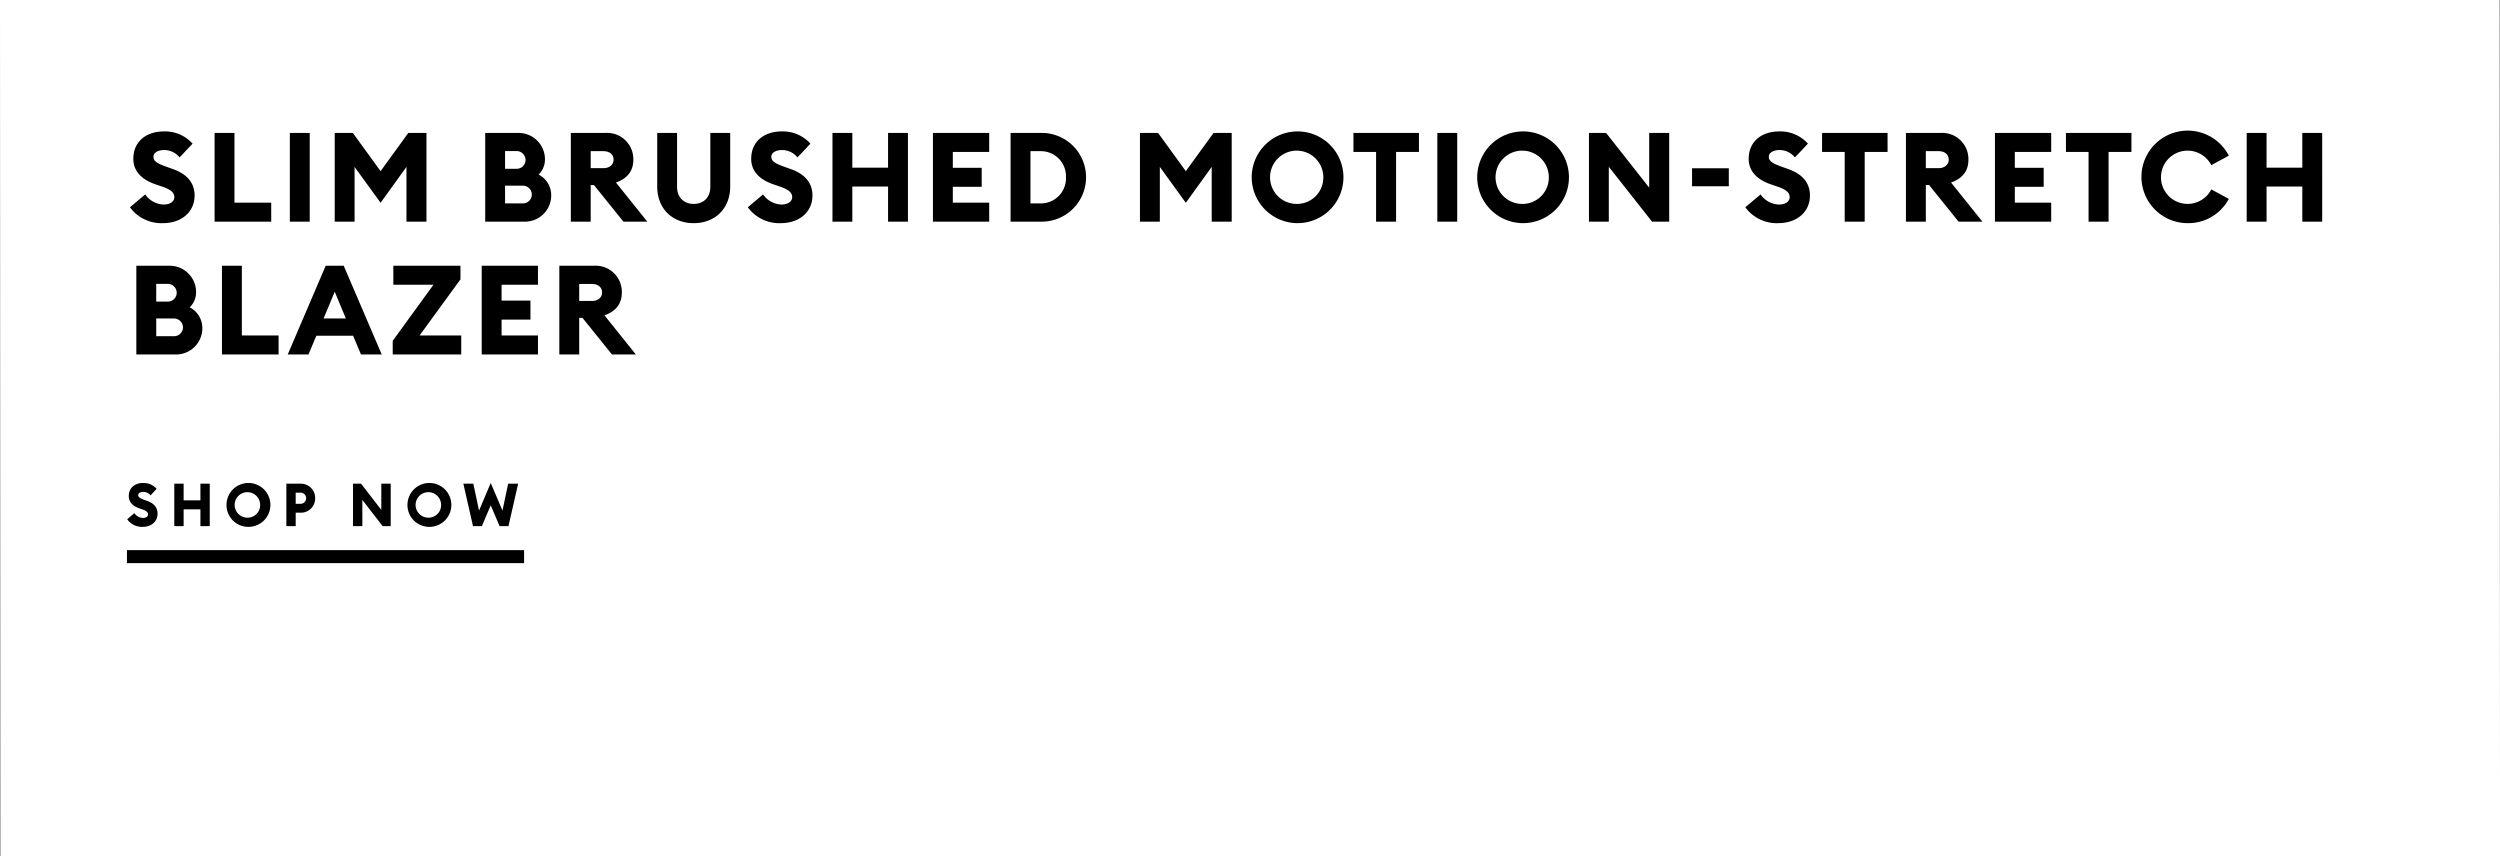 <svg id="copy_copy_2" data-name="copy copy 2" xmlns="http://www.w3.org/2000/svg" width="768" height="263"><rect width="100%" height="100%" fill="#808080" stroke="none"/><defs><style>.cls-2{fill-rule:evenodd}</style></defs><path id="Rectangle_106_copy_5" data-name="Rectangle 106 copy 5" d="M0 0h767.831l.184 263H.183z" fill-rule="evenodd" fill="#fff"/><g id="CTA_underline_copy_9" data-name="CTA_underline copy 9"><path id="Rectangle_4_copy_4" data-name="Rectangle 4 copy 4" d="M39 169h122v4H39z"/><path id="Shop_now" data-name="Shop now" class="cls-2" d="M43.817 161.853c2.706 0 4.564-1.653 4.582-4.023.018-1.965-1.19-3.214-3.048-3.894l-.9-.33c-1.353-.5-1.984-.808-1.984-1.506 0-.68.776-.992 1.551-.992a2.831 2.831 0 0 1 2.219 1.083l1.876-2.02a5.3 5.3 0 0 0-4.131-1.8c-2.561 0-4.419 1.488-4.419 4.022 0 1.782 1.154 3.049 3.229 3.766l.9.312c1.281.441 1.786.9 1.786 1.561 0 .625-.6 1.084-1.551 1.084a3.335 3.335 0 0 1-2.652-1.488l-2.2 1.892a5.583 5.583 0 0 0 4.742 2.333zm9.726-.221h2.867v-5.161h5.159v5.161h2.868v-13.041h-2.868v5.109H56.41v-5.107h-2.868v13.041zm22.66.221a6.742 6.742 0 1 0-6.62-6.741 6.7 6.7 0 0 0 6.617 6.741zm0-2.829a3.917 3.917 0 1 1 3.716-3.912 3.837 3.837 0 0 1-3.719 3.912zm20.622-5.969a4.4 4.4 0 0 0-4.51-4.464h-4.348v13.041h2.868V157.5h1.479a4.385 4.385 0 0 0 4.51-4.445zm-2.778 0a1.7 1.7 0 0 1-1.768 1.708h-1.444v-3.416h1.443a1.688 1.688 0 0 1 1.768 1.708zm25.979 8.577v-13.041h-2.886v8.045l-6.223-8.045h-2.472v13.041h2.869v-8.063l6.241 8.063h2.471zm11.765.221a6.742 6.742 0 1 0-6.62-6.741 6.7 6.7 0 0 0 6.619 6.741zm0-2.829a3.917 3.917 0 1 1 3.716-3.912 3.837 3.837 0 0 1-3.717 3.912zm21.686 2.608h2.723l2.976-13.041h-3.067l-1.749 8.266-3.608-8.486-3.589 8.486-1.75-8.266h-3.067l2.959 13.041h2.723l2.724-6.392z"/></g><path id="Slim_Brushed_Motion-Stretch_Blazer_" data-name="Slim Brushed Motion-Stretch Blazer" class="cls-2" d="M50.024 68.553c5.76 0 9.715-3.456 9.753-8.409.038-4.108-2.534-6.719-6.489-8.14l-1.92-.691c-2.88-1.037-4.224-1.689-4.224-3.148 0-1.421 1.651-2.073 3.3-2.073a6.064 6.064 0 0 1 4.723 2.265l3.993-4.224a11.376 11.376 0 0 0-8.793-3.763c-5.452 0-9.407 3.11-9.407 8.409 0 3.724 2.457 6.374 6.873 7.871l1.92.653c2.726.922 3.8 1.881 3.8 3.264 0 1.306-1.267 2.265-3.3 2.265a7.132 7.132 0 0 1-5.644-3.11l-4.684 3.955a11.954 11.954 0 0 0 10.099 4.876zm15.9-.461h17.392v-5.836H72.027V40.831h-6.105v27.261zm23.116 0h6.105V40.831h-6.107v27.261zm27.877-5.8l7.948-11.02v16.82h6.144V40.831h-5.568l-8.526 11.749-8.524-11.749h-5.568v27.261h6.105V51.275zm32.141 5.8h11.98a8.059 8.059 0 0 0 8.293-8.025 7.123 7.123 0 0 0-3.878-6.45 6.414 6.414 0 0 0 1.959-4.684 8.1 8.1 0 0 0-8.1-8.1h-10.256v27.259zm6.1-16.242V46.4h3.456a2.771 2.771 0 0 1 2.841 2.764 2.732 2.732 0 0 1-2.841 2.688h-3.456zm0 10.636v-5.452h5.342a2.774 2.774 0 0 1 2.88 2.726 2.74 2.74 0 0 1-2.842 2.726h-5.375zm20.2 5.606h6.106v-11.25h1l9.062 11.25h7.334l-9.638-12.018c3.456-1.229 5.337-3.494 5.337-7.026a8.049 8.049 0 0 0-8.447-8.217h-10.753v27.261zm6.106-16.434v-5.221h3.916c1.805 0 3.11.96 3.11 2.611 0 1.574-1.305 2.611-3.11 2.611h-3.916zm31.641 16.894c6.527 0 11.212-4.454 11.212-11.25V40.831h-6.105V57.38c0 3.264-2.074 5.26-5.107 5.26s-5.107-2-5.107-5.26V40.831h-6.1V57.3c-.004 6.8 4.642 11.253 11.208 11.253zm26.726 0c5.76 0 9.715-3.456 9.753-8.409.038-4.108-2.534-6.719-6.489-8.14l-1.92-.691c-2.88-1.037-4.224-1.689-4.224-3.148 0-1.421 1.651-2.073 3.3-2.073a6.064 6.064 0 0 1 4.723 2.265l3.994-4.224a11.377 11.377 0 0 0-8.793-3.763c-5.453 0-9.408 3.11-9.408 8.409 0 3.724 2.458 6.374 6.873 7.871l1.92.653c2.726.922 3.8 1.881 3.8 3.264 0 1.306-1.268 2.265-3.3 2.265a7.133 7.133 0 0 1-5.644-3.11l-4.684 3.955a11.953 11.953 0 0 0 10.1 4.877zm15.9-.461h6.1V57.3h10.982v10.792h6.105V40.831h-6.105v10.674h-10.978V40.831h-6.1v27.261zm30.873 0h17.279v-5.835h-11.175V57.38h8.87v-5.836h-8.87v-4.877h11.174v-5.836H286.6v27.261zm23.847 0h9.292a13.633 13.633 0 1 0 0-27.261h-9.293v27.262zm6.105-5.606V46.437h3.187a7.694 7.694 0 0 1 7.718 8.025 7.694 7.694 0 0 1-7.718 8.025h-3.187zm47.73-.192l7.948-11.02v16.819h6.144V40.831h-5.568l-8.525 11.749-8.524-11.749h-5.568v27.261h6.107V51.275zm34.329 6.259a14.091 14.091 0 1 0-14.092-14.091 14.126 14.126 0 0 0 14.091 14.092zm0-5.913a8.183 8.183 0 1 1 7.91-8.178 8.088 8.088 0 0 1-7.911 8.179zm24.116 5.452h6.143V46.667h7.026v-5.836h-20.12v5.836h6.95v21.425zm18.816 0h6.105v-27.26h-6.105v27.261zm26.341.461a14.091 14.091 0 1 0-14.088-14.09 14.125 14.125 0 0 0 14.087 14.091zm0-5.913a8.183 8.183 0 1 1 7.91-8.178 8.088 8.088 0 0 1-7.911 8.179zm44.888 5.452v-27.26h-6.144v16.818l-13.248-16.818h-5.26v27.261h6.1V51.236l13.285 16.856h5.261zm7.024-10.865h11.288V51.7H519.8v5.529zm26.46 11.327c5.76 0 9.715-3.456 9.753-8.409.038-4.108-2.534-6.719-6.489-8.14l-1.92-.691c-2.88-1.037-4.224-1.689-4.224-3.148 0-1.421 1.651-2.073 3.3-2.073a6.063 6.063 0 0 1 4.722 2.265l3.994-4.224a11.377 11.377 0 0 0-8.793-3.763c-5.453 0-9.408 3.11-9.408 8.409 0 3.724 2.458 6.374 6.873 7.871l1.92.653c2.727.922 3.8 1.881 3.8 3.264 0 1.306-1.267 2.265-3.3 2.265a7.134 7.134 0 0 1-5.645-3.11l-4.684 3.955a11.954 11.954 0 0 0 10.101 4.876zm20.429-.461h6.143V46.667h7.027v-5.836h-20.12v5.836h6.95v21.425zm18.816 0h6.105v-11.25h1l9.061 11.25H609l-9.638-12.018c3.456-1.229 5.338-3.494 5.338-7.026a8.049 8.049 0 0 0-8.448-8.217h-10.747v27.261zm6.105-16.434v-5.221h3.917c1.8 0 3.11.96 3.11 2.611 0 1.574-1.306 2.611-3.11 2.611h-3.917zm21.235 16.434h17.279v-5.836h-11.173V57.38h8.869v-5.836h-8.869v-4.877h11.173v-5.836h-17.279v27.261zm28.762 0h6.143V46.667h7.027v-5.836h-20.12v5.836h6.95v21.425zm30.335.461A14.092 14.092 0 0 0 684.69 61.1l-5.376-2.918a8.179 8.179 0 1 1 0-7.449l5.376-2.918a14.213 14.213 0 1 0-12.748 20.738zm18.241-.461h6.105V57.3h10.982v10.792h6.105V40.831h-6.105v10.674h-10.982V40.831h-6.105v27.261zm-648.3 40.8h11.98a8.06 8.06 0 0 0 8.294-8.025 7.124 7.124 0 0 0-3.878-6.45 6.416 6.416 0 0 0 1.958-4.684 8.1 8.1 0 0 0-8.1-8.1H41.884v27.261zm6.106-16.242V87.2h3.456a2.771 2.771 0 0 1 2.841 2.765 2.733 2.733 0 0 1-2.841 2.688h-3.456zm0 10.635v-5.452h5.337a2.773 2.773 0 0 1 2.88 2.726 2.74 2.74 0 0 1-2.841 2.726h-5.376zm20.2 5.606h17.392v-5.836H74.293V81.63h-6.106v27.261zm20.2 0h6.374l2.419-5.759h11.289l2.419 5.759h6.374L105.587 81.63h-5.529zm11.02-11.058l3.417-8.217 3.417 8.217h-6.837zm21.236 11.058h21.042v-5.836H128.9l12.556-17.24V81.63h-20.62v5.836h12.326l-12.518 17.24v4.185zm27.341 0h17.279v-5.836h-11.178v-4.876h8.87v-5.837h-8.87v-4.876h11.174V81.63h-17.279v27.261zm23.846 0h6.1v-11.25h1l9.061 11.25h7.334l-9.637-12.018c3.455-1.229 5.337-3.494 5.337-7.026a8.049 8.049 0 0 0-8.448-8.217h-10.751v27.261zm6.1-16.433v-5.222h3.917c1.8 0 3.11.96 3.11 2.611 0 1.574-1.306 2.611-3.11 2.611h-3.917z"/></svg>